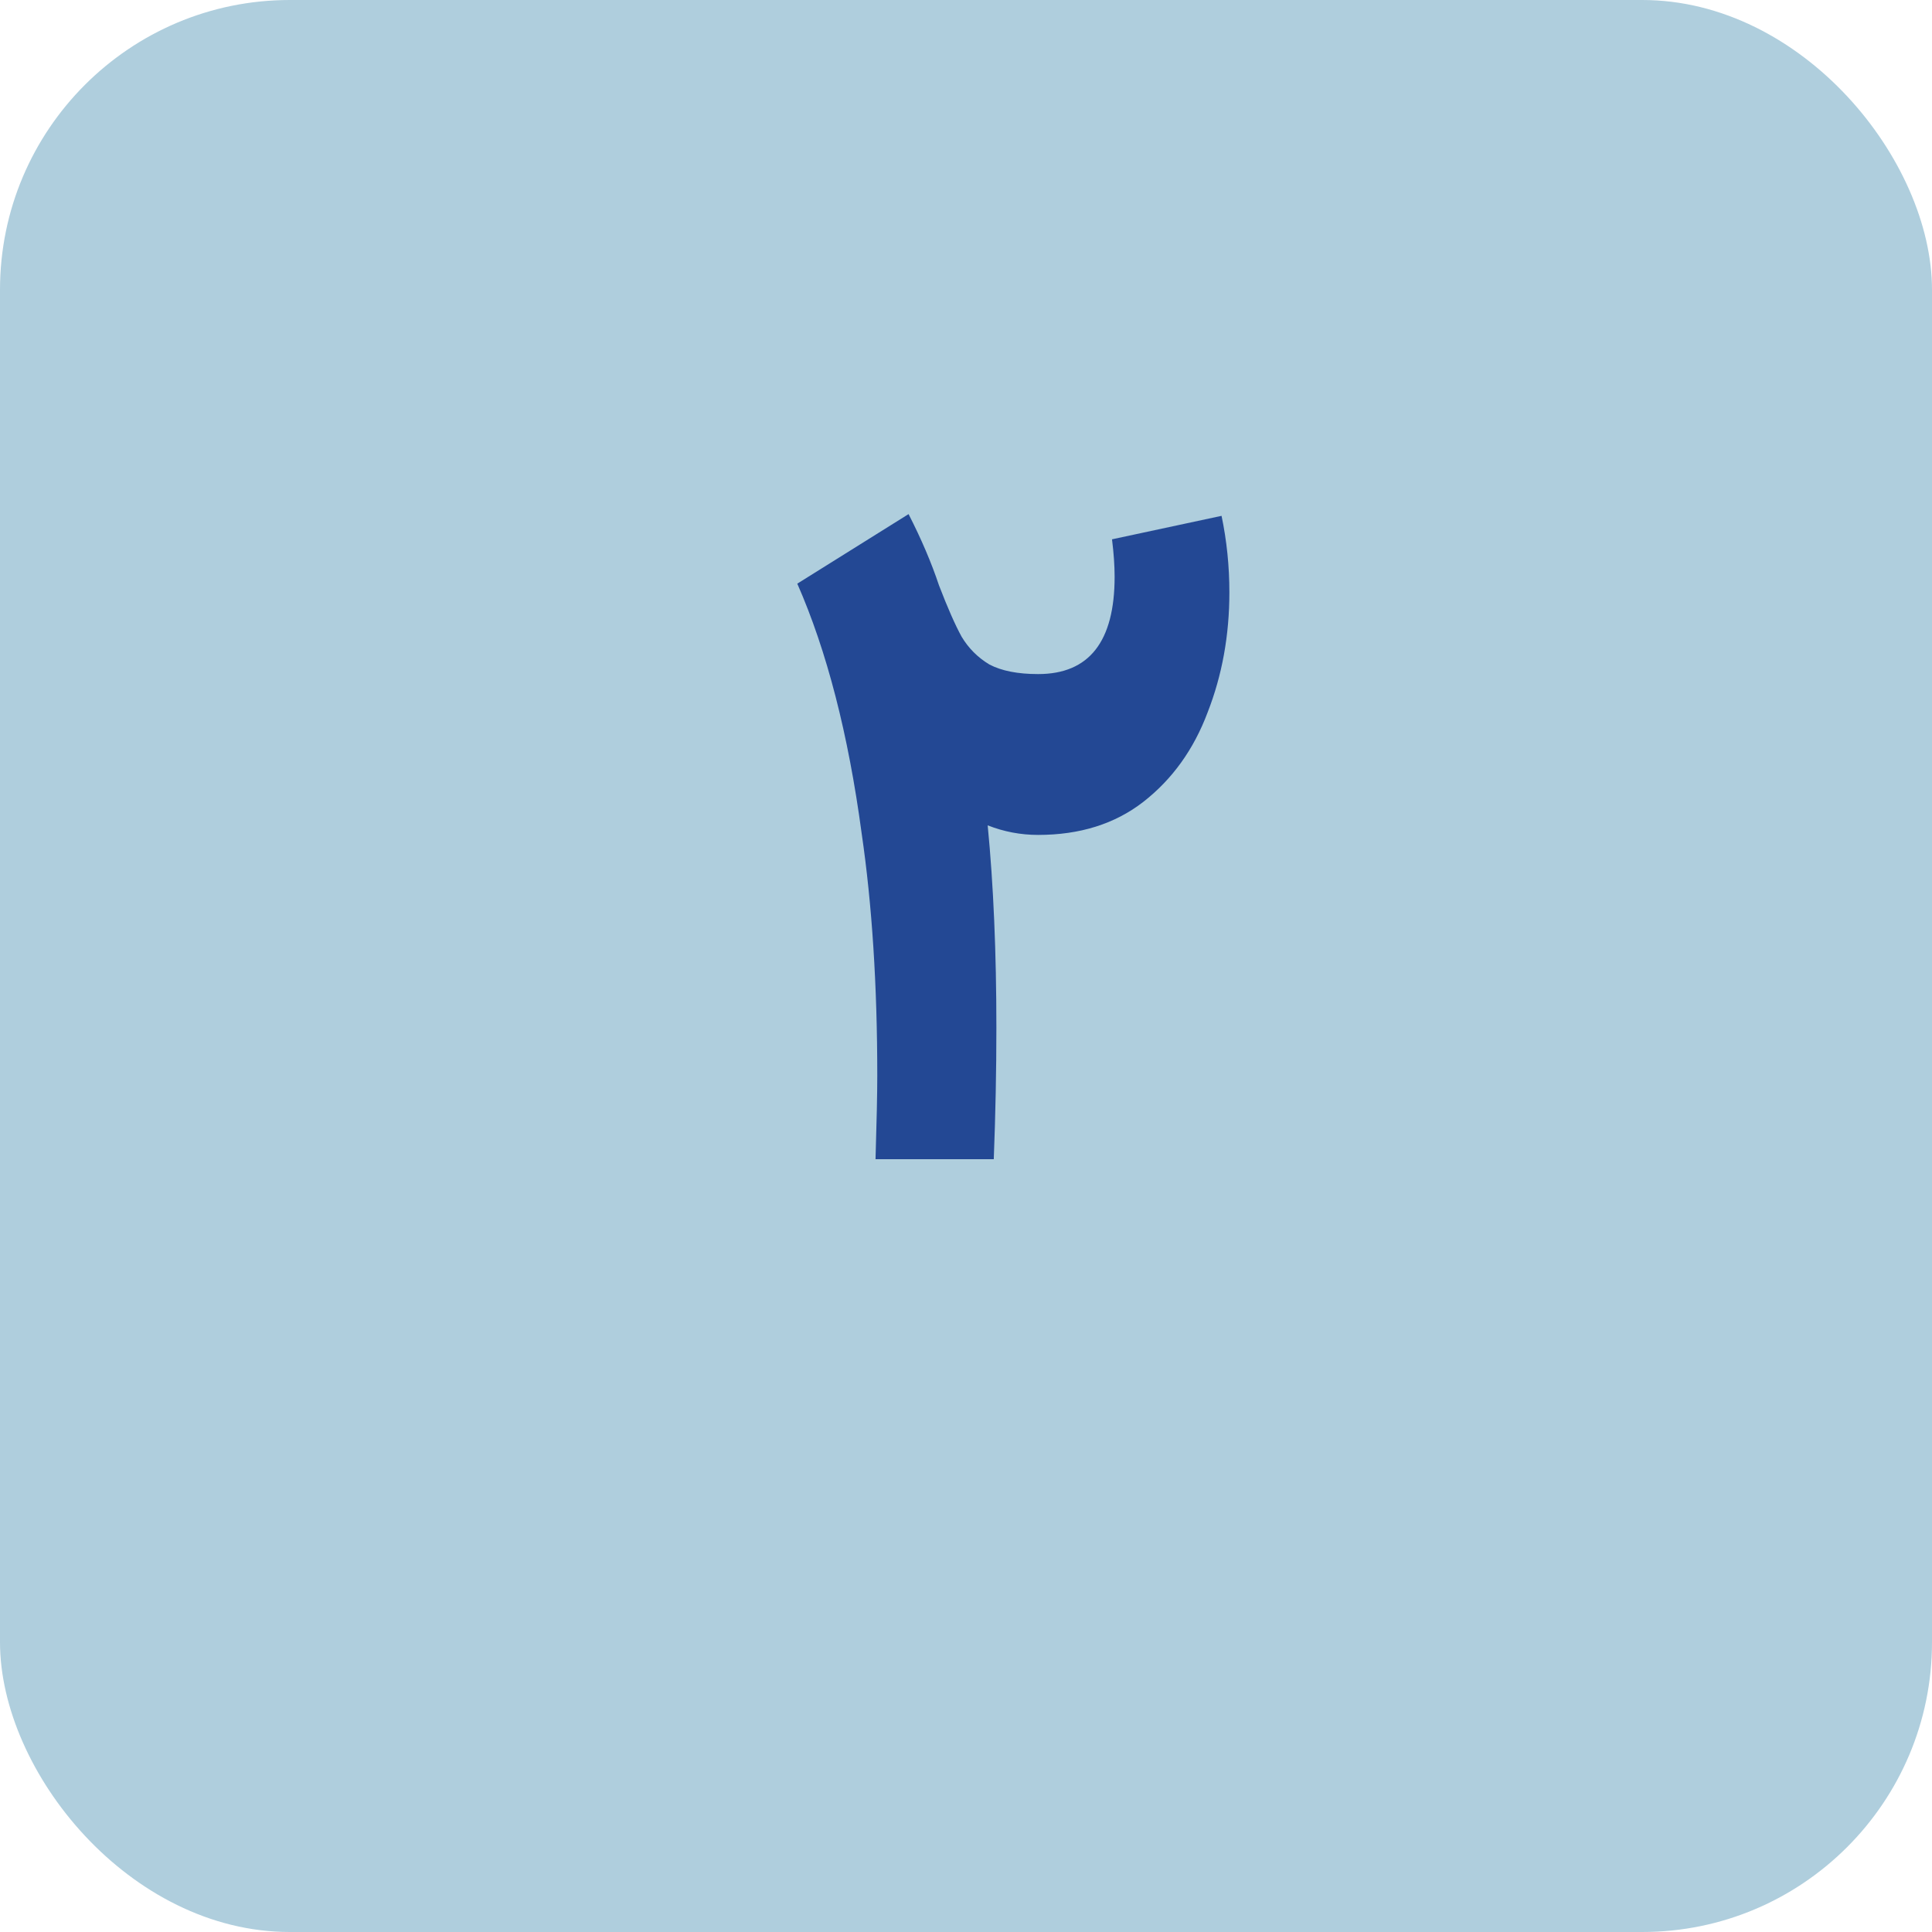 <svg width="40" height="40" viewBox="0 0 40 40" fill="none" xmlns="http://www.w3.org/2000/svg">
<rect width="40" height="40" rx="6" fill="#AFCEDD"/>
<path d="M18.127 24C18.151 23.208 18.163 22.632 18.163 22.272C18.163 20.4 18.055 18.726 17.839 17.25C17.563 15.198 17.119 13.476 16.507 12.084L18.811 10.644C19.075 11.16 19.285 11.652 19.441 12.12C19.621 12.588 19.777 12.942 19.909 13.182C20.053 13.422 20.245 13.614 20.485 13.758C20.737 13.89 21.073 13.956 21.493 13.956C22.549 13.956 23.077 13.284 23.077 11.94C23.077 11.712 23.059 11.454 23.023 11.166L25.291 10.68C25.399 11.196 25.453 11.724 25.453 12.264C25.453 13.152 25.303 13.98 25.003 14.748C24.715 15.516 24.271 16.134 23.671 16.602C23.083 17.058 22.357 17.286 21.493 17.286C21.133 17.286 20.785 17.22 20.449 17.088C20.569 18.324 20.629 19.722 20.629 21.282C20.629 22.158 20.611 23.064 20.575 24H18.127Z" fill="#234894"/>
</svg>
